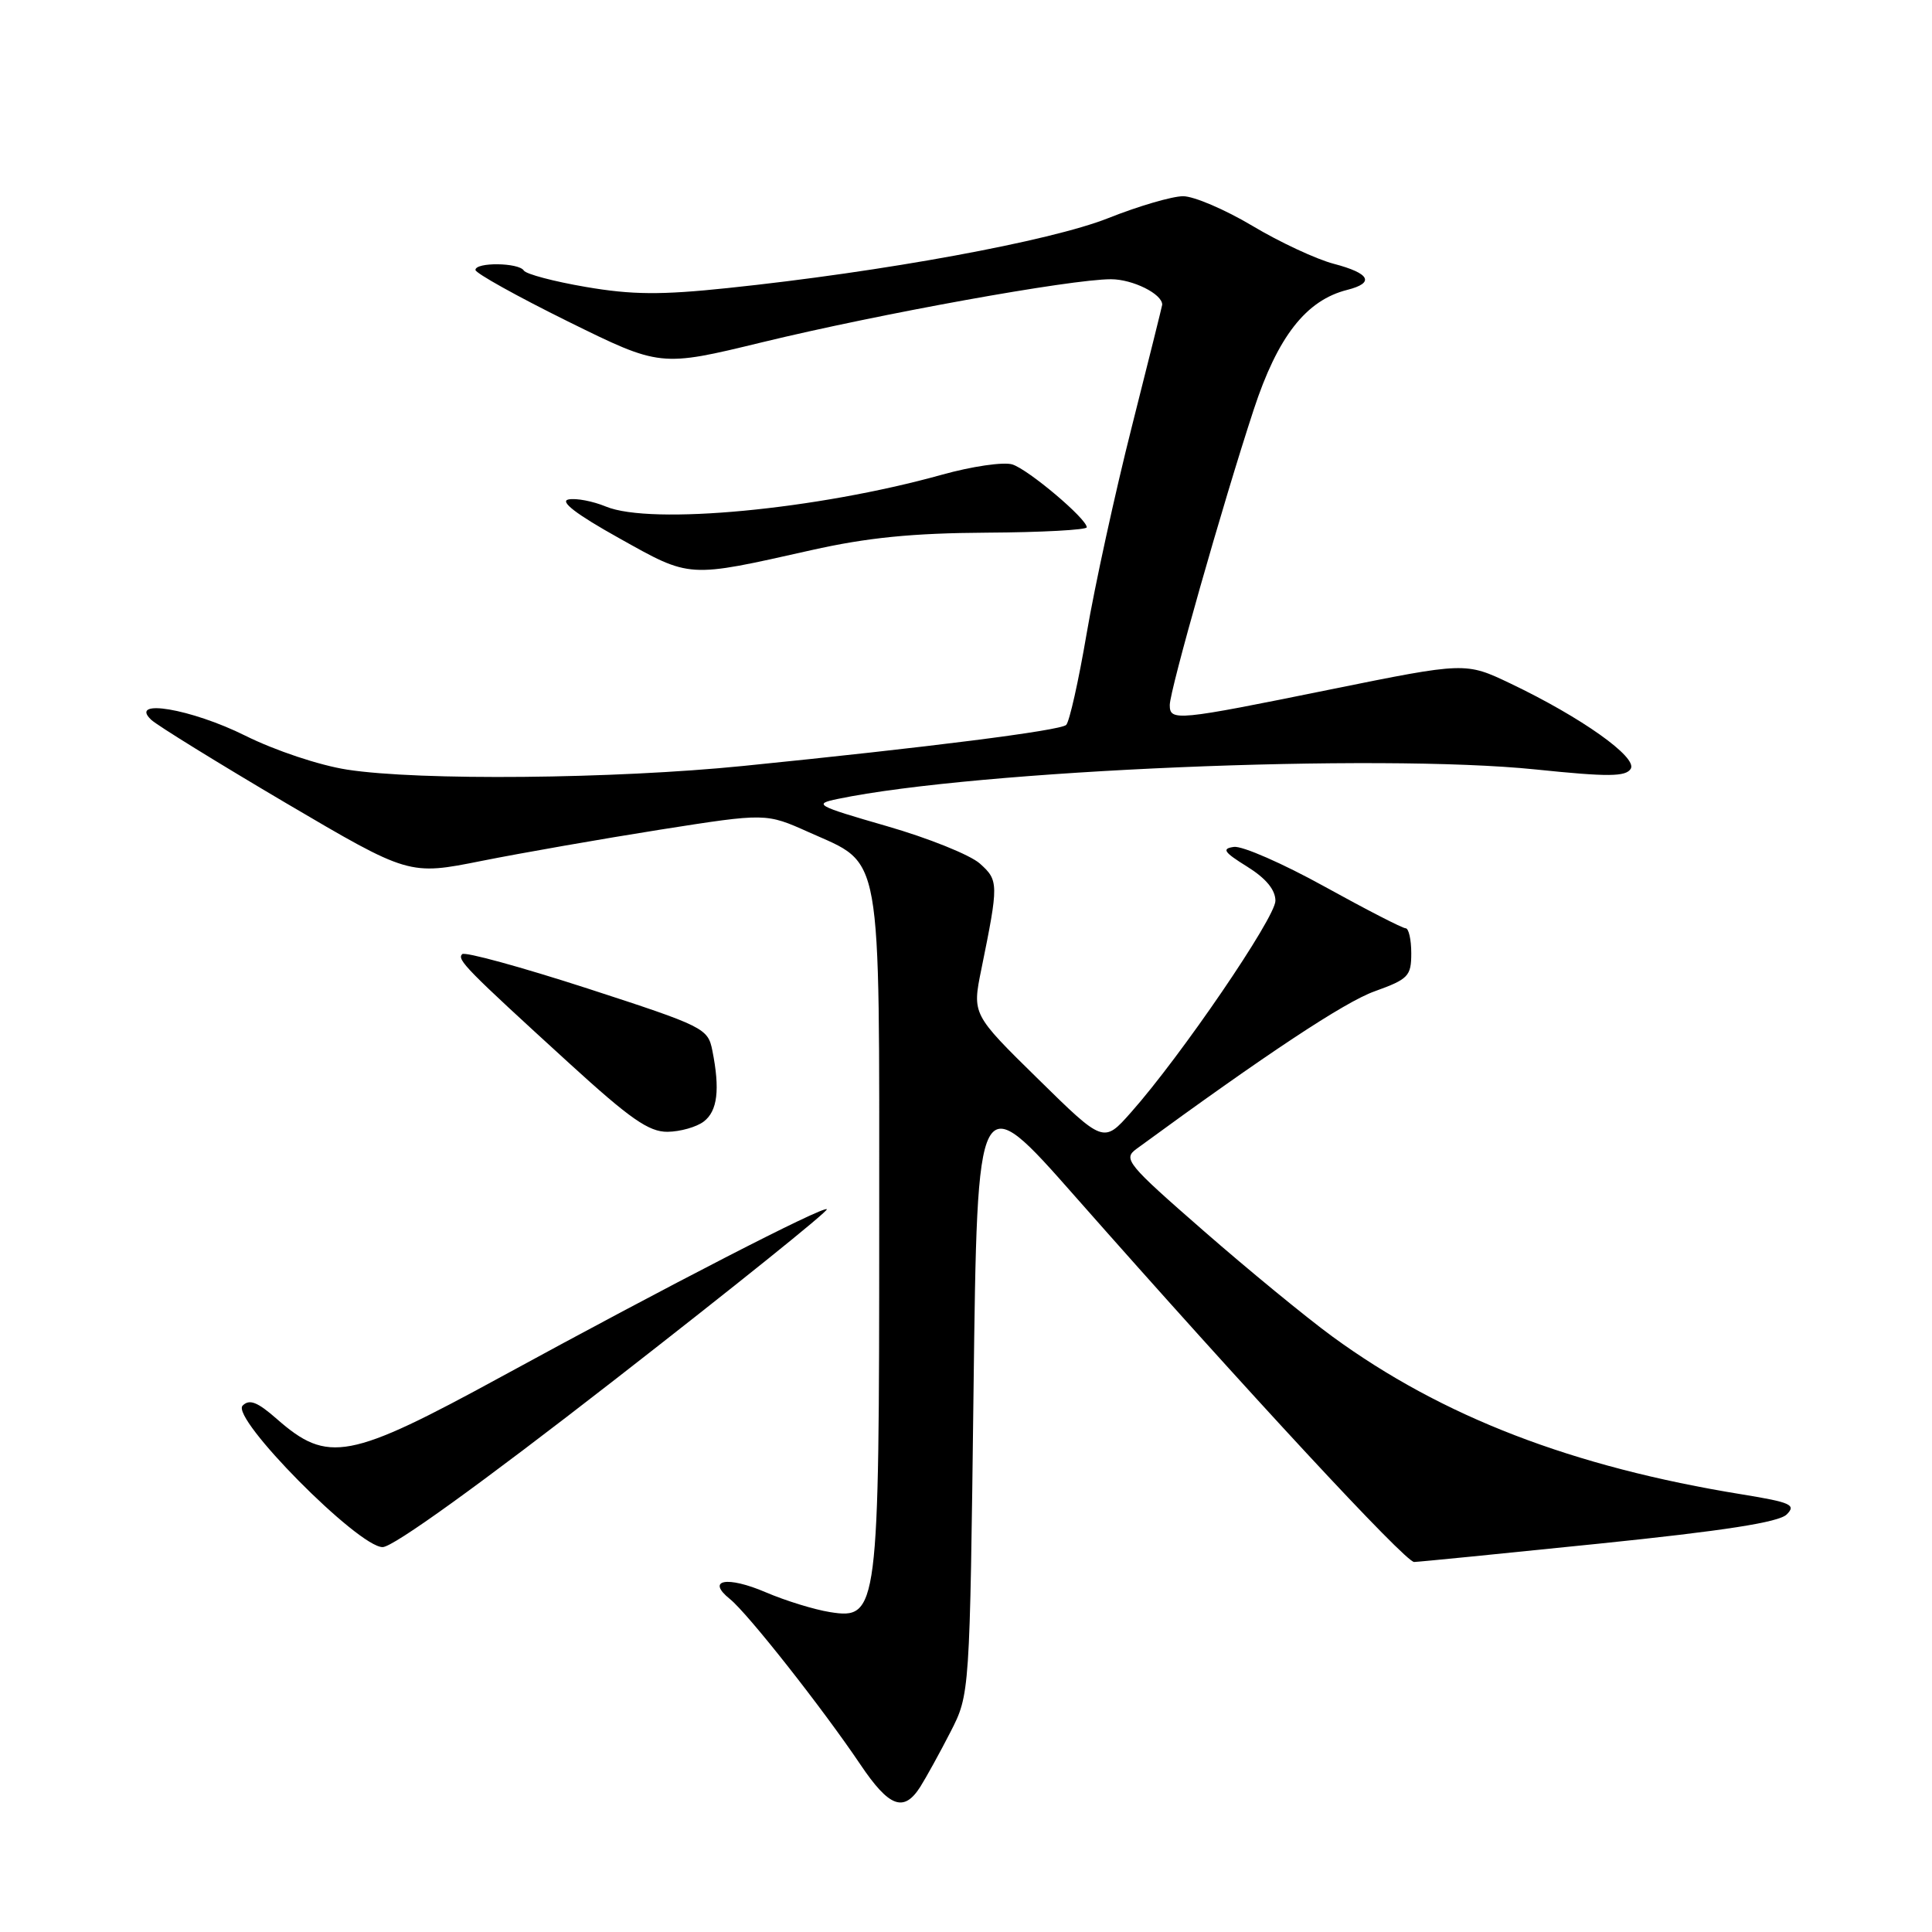 <?xml version="1.0" encoding="UTF-8" standalone="no"?>
<!DOCTYPE svg PUBLIC "-//W3C//DTD SVG 1.1//EN" "http://www.w3.org/Graphics/SVG/1.1/DTD/svg11.dtd" >
<svg xmlns="http://www.w3.org/2000/svg" xmlns:xlink="http://www.w3.org/1999/xlink" version="1.1" viewBox="0 0 256 256">
 <g >
 <path fill="currentColor"
d=" M 121.95 236.75 C 122.73 235.51 124.53 232.25 125.94 229.50 C 128.50 224.50 128.50 224.50 129.00 184.17 C 129.50 143.83 129.50 143.83 142.50 158.58 C 165.39 184.53 186.22 207.00 187.38 206.97 C 187.99 206.96 199.03 205.86 211.90 204.54 C 228.46 202.84 235.72 201.71 236.75 200.67 C 238.03 199.40 237.30 199.07 230.86 198.02 C 208.33 194.37 191.09 187.72 176.55 177.10 C 173.09 174.57 165.40 168.26 159.46 163.07 C 149.33 154.23 148.78 153.56 150.58 152.24 C 167.76 139.67 178.16 132.78 182.13 131.36 C 186.62 129.74 187.00 129.35 187.00 126.30 C 187.00 124.49 186.66 123.00 186.25 123.00 C 185.84 123.00 181.00 120.51 175.50 117.47 C 170.00 114.43 164.60 112.06 163.50 112.22 C 161.85 112.45 162.16 112.91 165.25 114.83 C 167.74 116.38 169.00 117.90 169.00 119.36 C 169.00 121.59 156.46 139.97 149.86 147.40 C 146.23 151.50 146.23 151.50 137.53 142.95 C 128.82 134.40 128.82 134.40 130.03 128.45 C 132.34 117.10 132.34 116.66 129.83 114.42 C 128.55 113.28 123.01 111.05 117.52 109.47 C 108.10 106.75 107.73 106.54 111.02 105.86 C 129.42 102.04 182.53 99.80 203.51 101.96 C 213.09 102.95 215.42 102.93 216.08 101.87 C 217.01 100.36 209.55 95.06 200.15 90.57 C 194.19 87.73 194.19 87.73 176.27 91.36 C 155.90 95.50 155.00 95.59 155.00 93.42 C 155.00 91.48 162.00 66.84 166.12 54.29 C 169.30 44.60 173.06 39.78 178.52 38.41 C 182.19 37.48 181.54 36.22 176.75 34.96 C 174.41 34.35 169.55 32.08 165.94 29.92 C 162.33 27.77 158.20 26.00 156.77 26.00 C 155.33 26.00 150.85 27.31 146.83 28.91 C 139.17 31.95 117.08 36.01 96.41 38.17 C 87.57 39.10 83.75 39.07 77.62 38.02 C 73.40 37.30 69.70 36.32 69.41 35.85 C 68.75 34.79 63.00 34.72 63.00 35.77 C 63.00 36.19 68.51 39.26 75.25 42.59 C 87.50 48.63 87.50 48.63 101.00 45.35 C 116.54 41.58 141.86 37.00 147.21 37.00 C 150.08 37.00 154.00 38.94 154.00 40.37 C 154.00 40.49 152.19 47.77 149.97 56.55 C 147.75 65.32 145.06 77.64 143.99 83.93 C 142.92 90.21 141.70 95.67 141.27 96.06 C 140.45 96.81 123.04 99.02 98.50 101.49 C 81.34 103.22 55.56 103.46 46.00 101.98 C 42.32 101.41 36.46 99.45 32.50 97.48 C 25.35 93.92 16.98 92.50 20.04 95.38 C 20.84 96.13 28.86 101.08 37.84 106.38 C 54.19 116.00 54.19 116.00 63.84 114.07 C 69.16 113.01 79.80 111.15 87.50 109.93 C 101.50 107.73 101.50 107.73 107.17 110.27 C 117.01 114.69 116.50 111.86 116.50 162.46 C 116.50 213.51 116.36 214.63 109.97 213.61 C 107.89 213.28 104.07 212.10 101.50 211.00 C 96.33 208.78 93.51 209.31 96.73 211.89 C 99.07 213.77 108.96 226.32 114.00 233.80 C 117.82 239.48 119.76 240.20 121.95 236.75 Z  M 81.46 182.82 C 97.14 170.62 109.79 160.46 109.56 160.23 C 109.11 159.77 88.58 170.33 66.50 182.38 C 46.25 193.43 43.45 193.96 36.68 188.02 C 34.11 185.76 33.05 185.35 32.15 186.25 C 30.52 187.88 47.46 205.00 50.70 205.00 C 52.10 205.00 63.68 196.65 81.46 182.82 Z  M 93.25 148.61 C 95.08 147.22 95.42 144.36 94.39 139.20 C 93.80 136.25 93.30 136.00 77.83 130.97 C 69.05 128.13 61.59 126.08 61.24 126.43 C 60.52 127.15 61.70 128.36 75.45 140.91 C 83.50 148.26 85.98 149.99 88.45 149.97 C 90.13 149.95 92.29 149.34 93.25 148.61 Z  M 107.50 72.90 C 114.94 71.23 120.89 70.64 130.75 70.58 C 138.04 70.54 144.00 70.21 144.00 69.87 C 144.00 68.74 136.28 62.22 134.14 61.54 C 132.99 61.18 128.78 61.79 124.78 62.91 C 108.24 67.52 86.27 69.60 80.28 67.12 C 78.56 66.41 76.34 65.98 75.33 66.18 C 74.11 66.42 76.35 68.14 82.00 71.29 C 91.56 76.64 91.02 76.60 107.50 72.90 Z "/>
</g>
</svg>